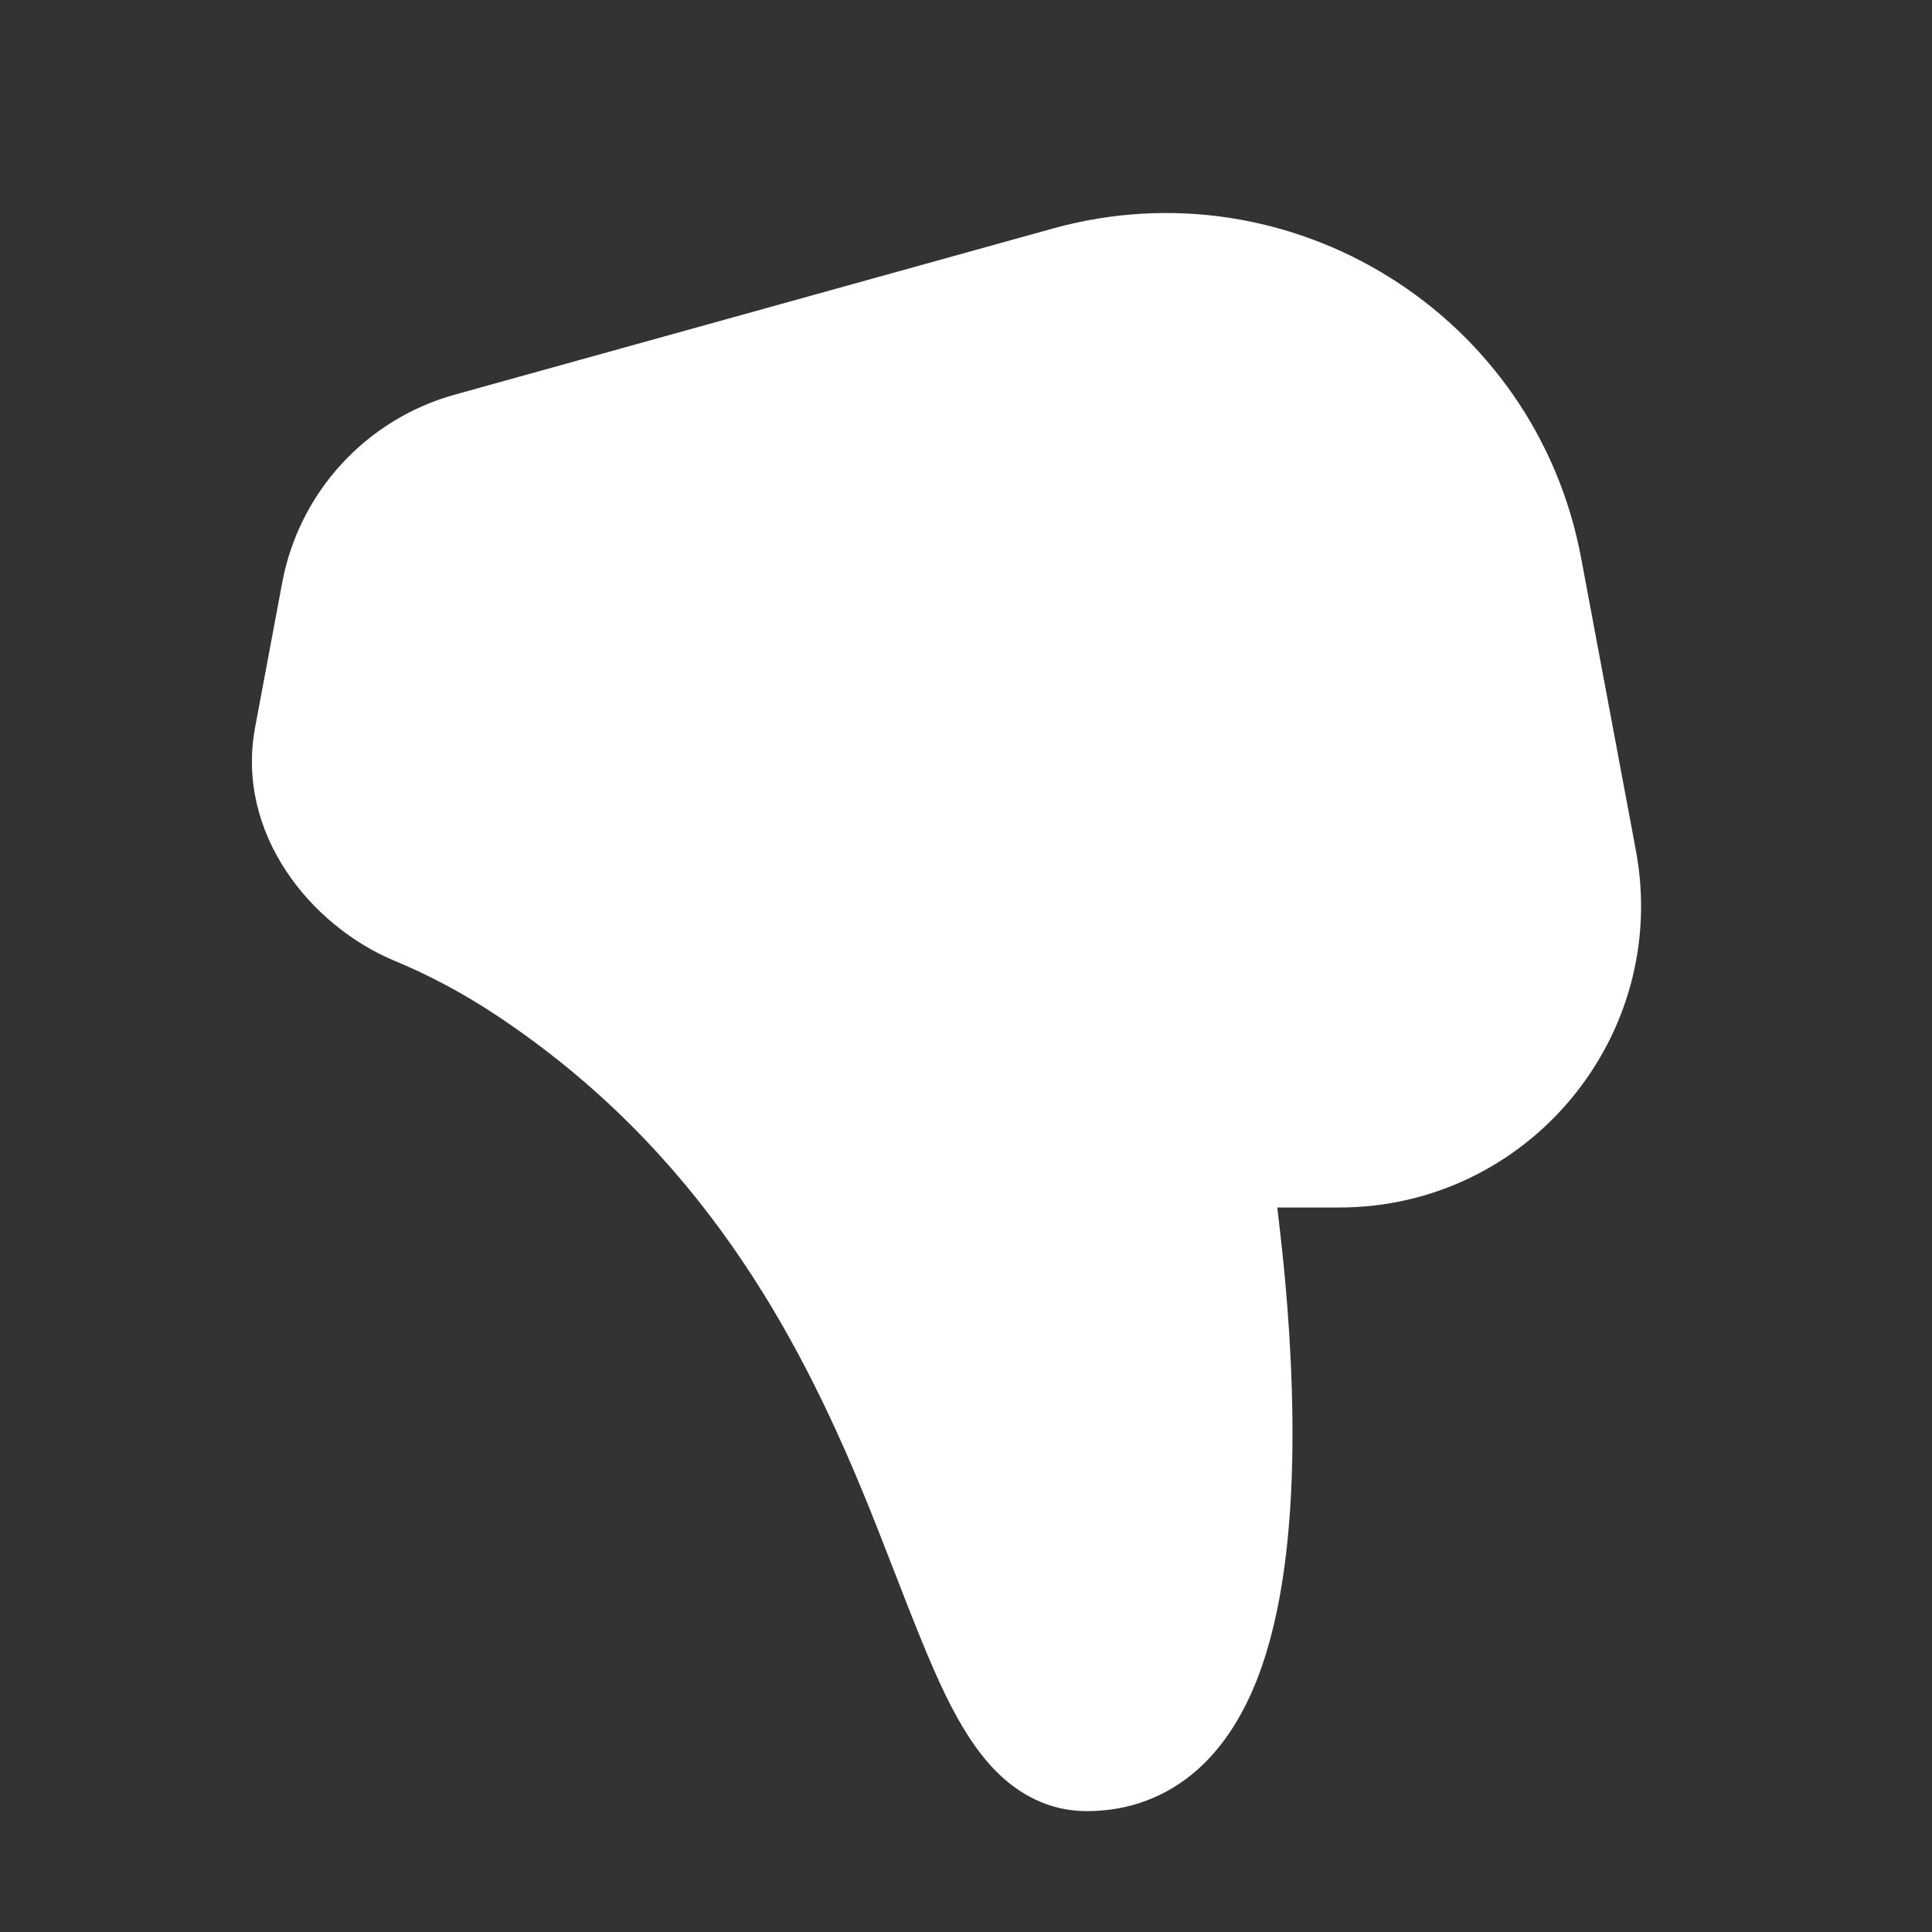<svg width="16" height="16" viewBox="0 0 16 16" fill="none" xmlns="http://www.w3.org/2000/svg">
<rect x="0" y="0" width="16" height="16" fill="#333333" stroke="none"/>
<path d="M13.094 4.62C12.716 2.604 10.693 1.344 8.717 1.893L3.767 3.268C3.032 3.472 2.477 4.076 2.337 4.826L2.113 6.022C1.948 6.901 2.573 7.669 3.27 7.958C3.525 8.064 3.816 8.211 4.123 8.416C5.802 9.535 6.604 11.052 7.139 12.341C7.235 12.573 7.327 12.811 7.416 13.04C7.562 13.416 7.7 13.77 7.832 14.041C7.943 14.268 8.077 14.496 8.252 14.672C8.438 14.858 8.687 14.999 9 14.999C9.357 14.999 9.666 14.876 9.912 14.66C10.147 14.453 10.305 14.179 10.414 13.899C10.628 13.345 10.695 12.648 10.703 12.006C10.711 11.352 10.659 10.705 10.604 10.225C10.595 10.145 10.586 10.07 10.578 10H11.09C12.656 10 13.836 8.577 13.547 7.039L13.094 4.62Z" fill="#ffffff"/>
</svg>
